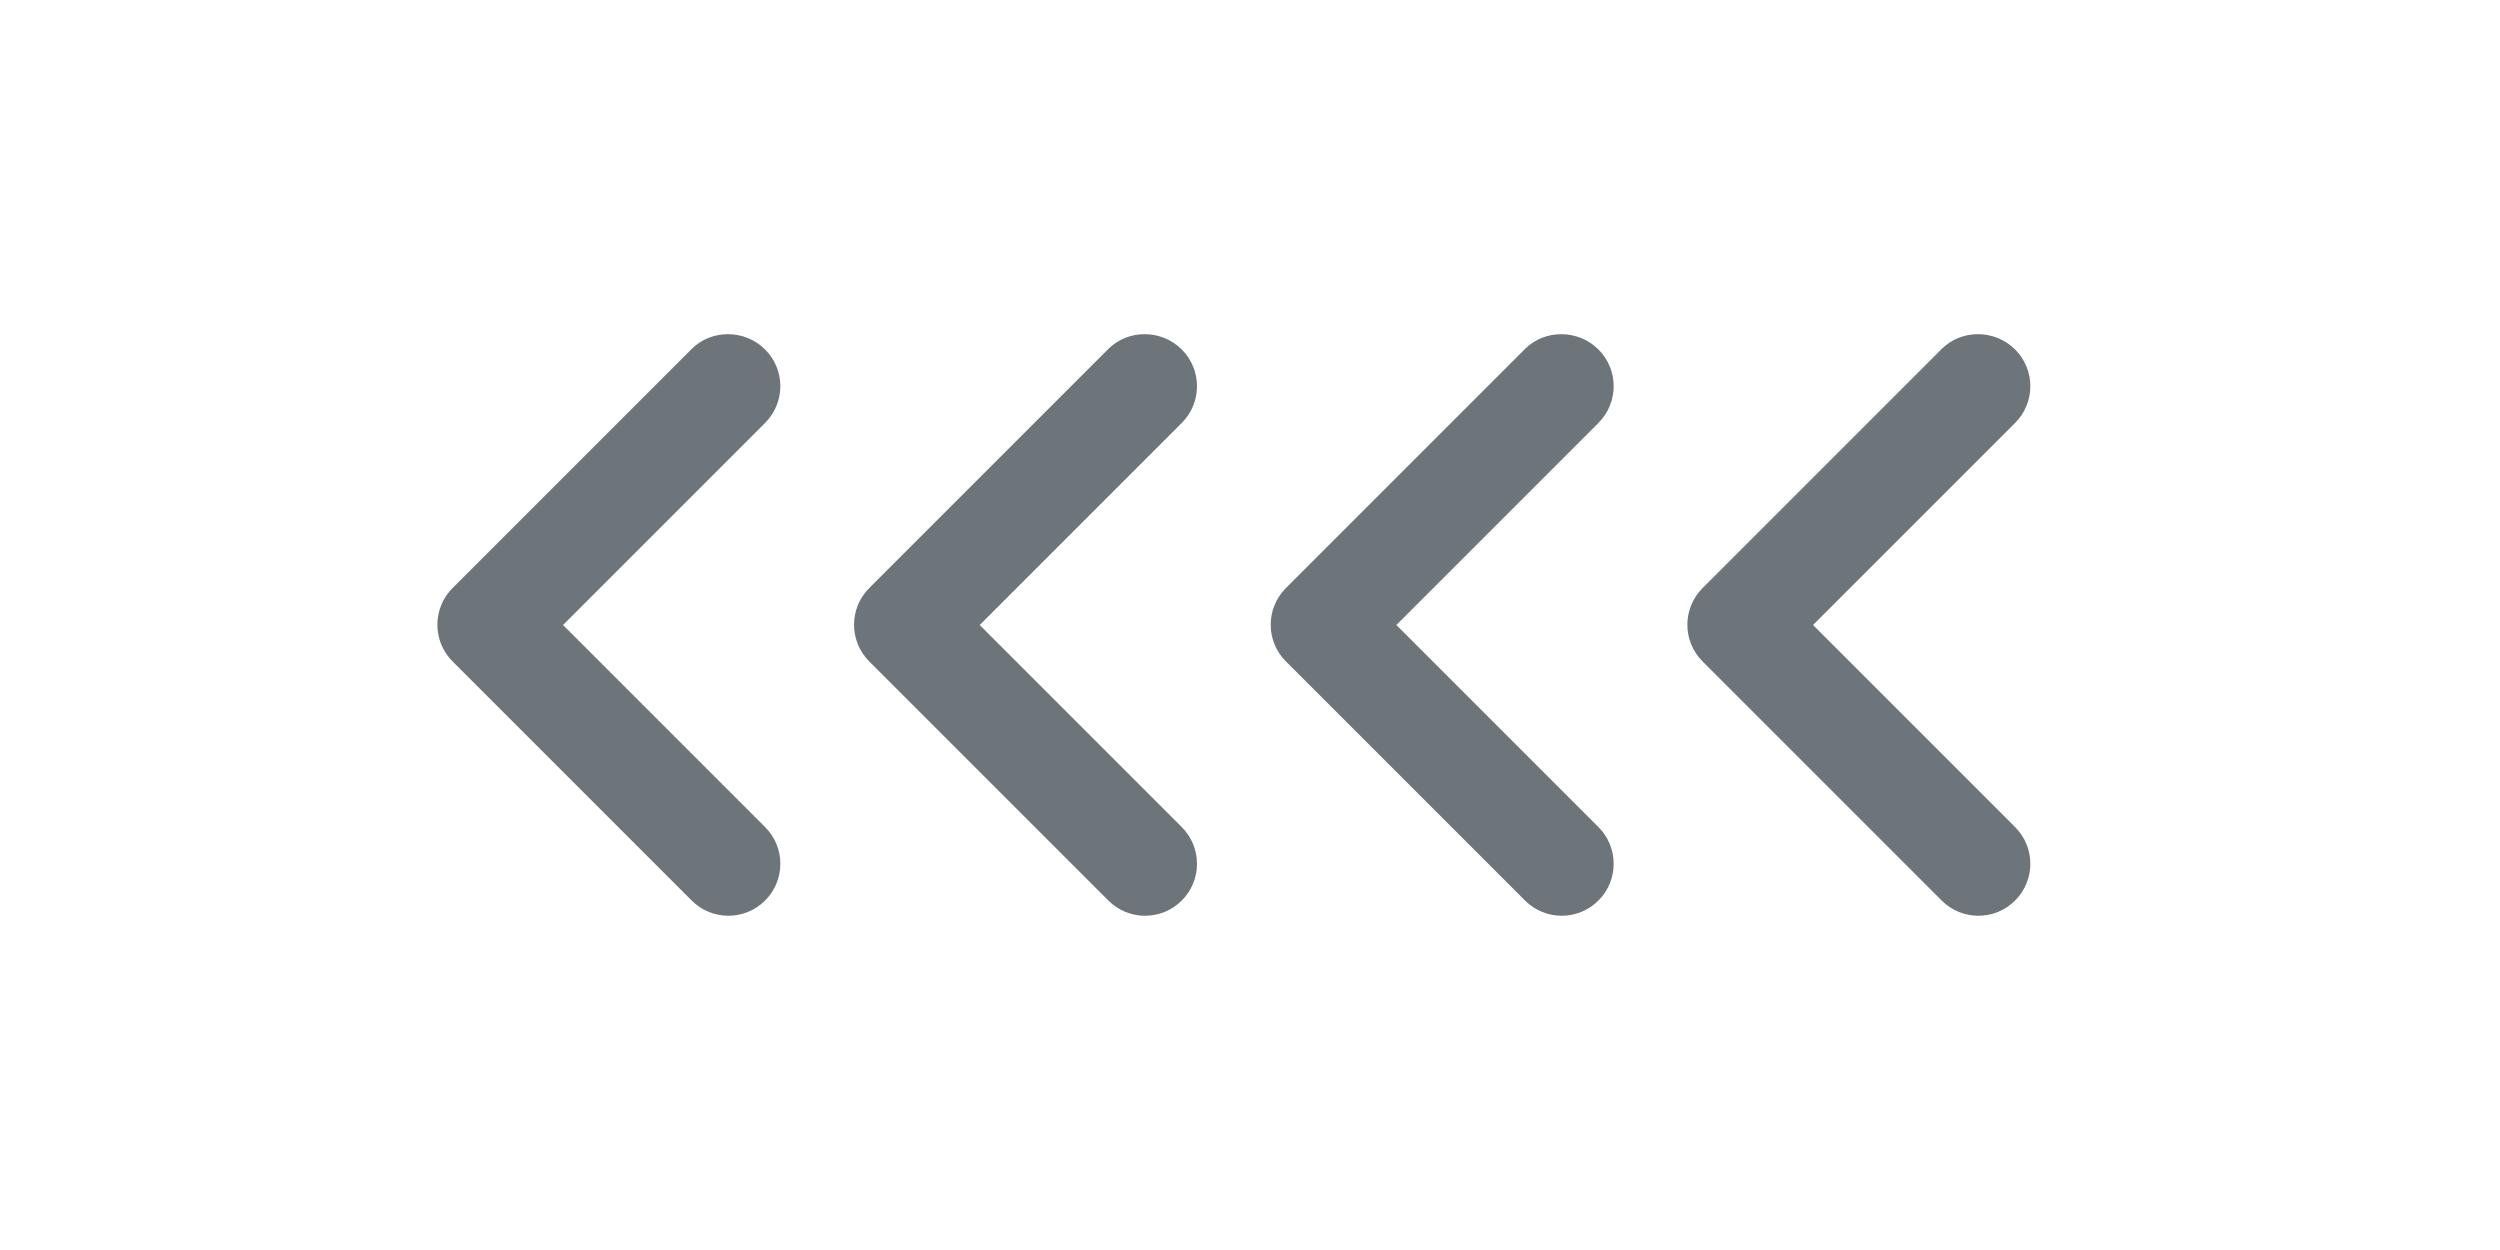 <svg width="48" height="24" viewBox="0 0 48 24" fill="none" xmlns="http://www.w3.org/2000/svg">
<g clip-path="url(#clip0_276_14212)">
<path d="M38.69 6.71C39.08 7.1 39.08 7.73 38.69 8.12L34.81 12L38.69 15.88C39.08 16.27 39.08 16.9 38.69 17.29C38.3 17.68 37.67 17.68 37.28 17.29L32.69 12.7C32.3 12.31 32.3 11.68 32.69 11.29L37.28 6.7C37.66 6.32 38.3 6.32 38.69 6.71Z" fill="#6D747A"/>
</g>
<g clip-path="url(#clip1_276_14212)">
<path d="M30.69 6.71C31.08 7.1 31.08 7.73 30.69 8.12L26.81 12L30.69 15.88C31.08 16.27 31.08 16.9 30.69 17.29C30.3 17.68 29.67 17.68 29.28 17.29L24.69 12.7C24.3 12.31 24.3 11.68 24.69 11.29L29.28 6.7C29.66 6.32 30.3 6.32 30.69 6.71Z" fill="#6D747A"/>
</g>
<g clip-path="url(#clip2_276_14212)">
<path d="M22.69 6.71C23.08 7.1 23.08 7.73 22.69 8.12L18.81 12L22.69 15.88C23.08 16.27 23.08 16.9 22.69 17.29C22.3 17.68 21.67 17.68 21.28 17.29L16.69 12.7C16.3 12.31 16.3 11.68 16.69 11.29L21.28 6.7C21.66 6.32 22.3 6.32 22.69 6.71Z" fill="#6D747A"/>
</g>
<g clip-path="url(#clip3_276_14212)">
<path d="M14.69 6.71C15.08 7.1 15.08 7.73 14.69 8.12L10.81 12L14.69 15.88C15.08 16.27 15.08 16.9 14.69 17.29C14.3 17.68 13.67 17.68 13.28 17.29L8.69 12.7C8.3 12.31 8.3 11.68 8.69 11.29L13.28 6.7C13.66 6.32 14.3 6.32 14.69 6.71Z" fill="#6D747A"/>
</g>
<defs>
<clipPath id="clip0_276_14212">
<rect width="24" height="24" fill="white" transform="matrix(-1 0 0 1 48 0)"/>
</clipPath>
<clipPath id="clip1_276_14212">
<rect width="24" height="24" fill="white" transform="matrix(-1 0 0 1 40 0)"/>
</clipPath>
<clipPath id="clip2_276_14212">
<rect width="24" height="24" fill="white" transform="matrix(-1 0 0 1 32 0)"/>
</clipPath>
<clipPath id="clip3_276_14212">
<rect width="24" height="24" fill="white" transform="matrix(-1 0 0 1 24 0)"/>
</clipPath>
</defs>
</svg>

